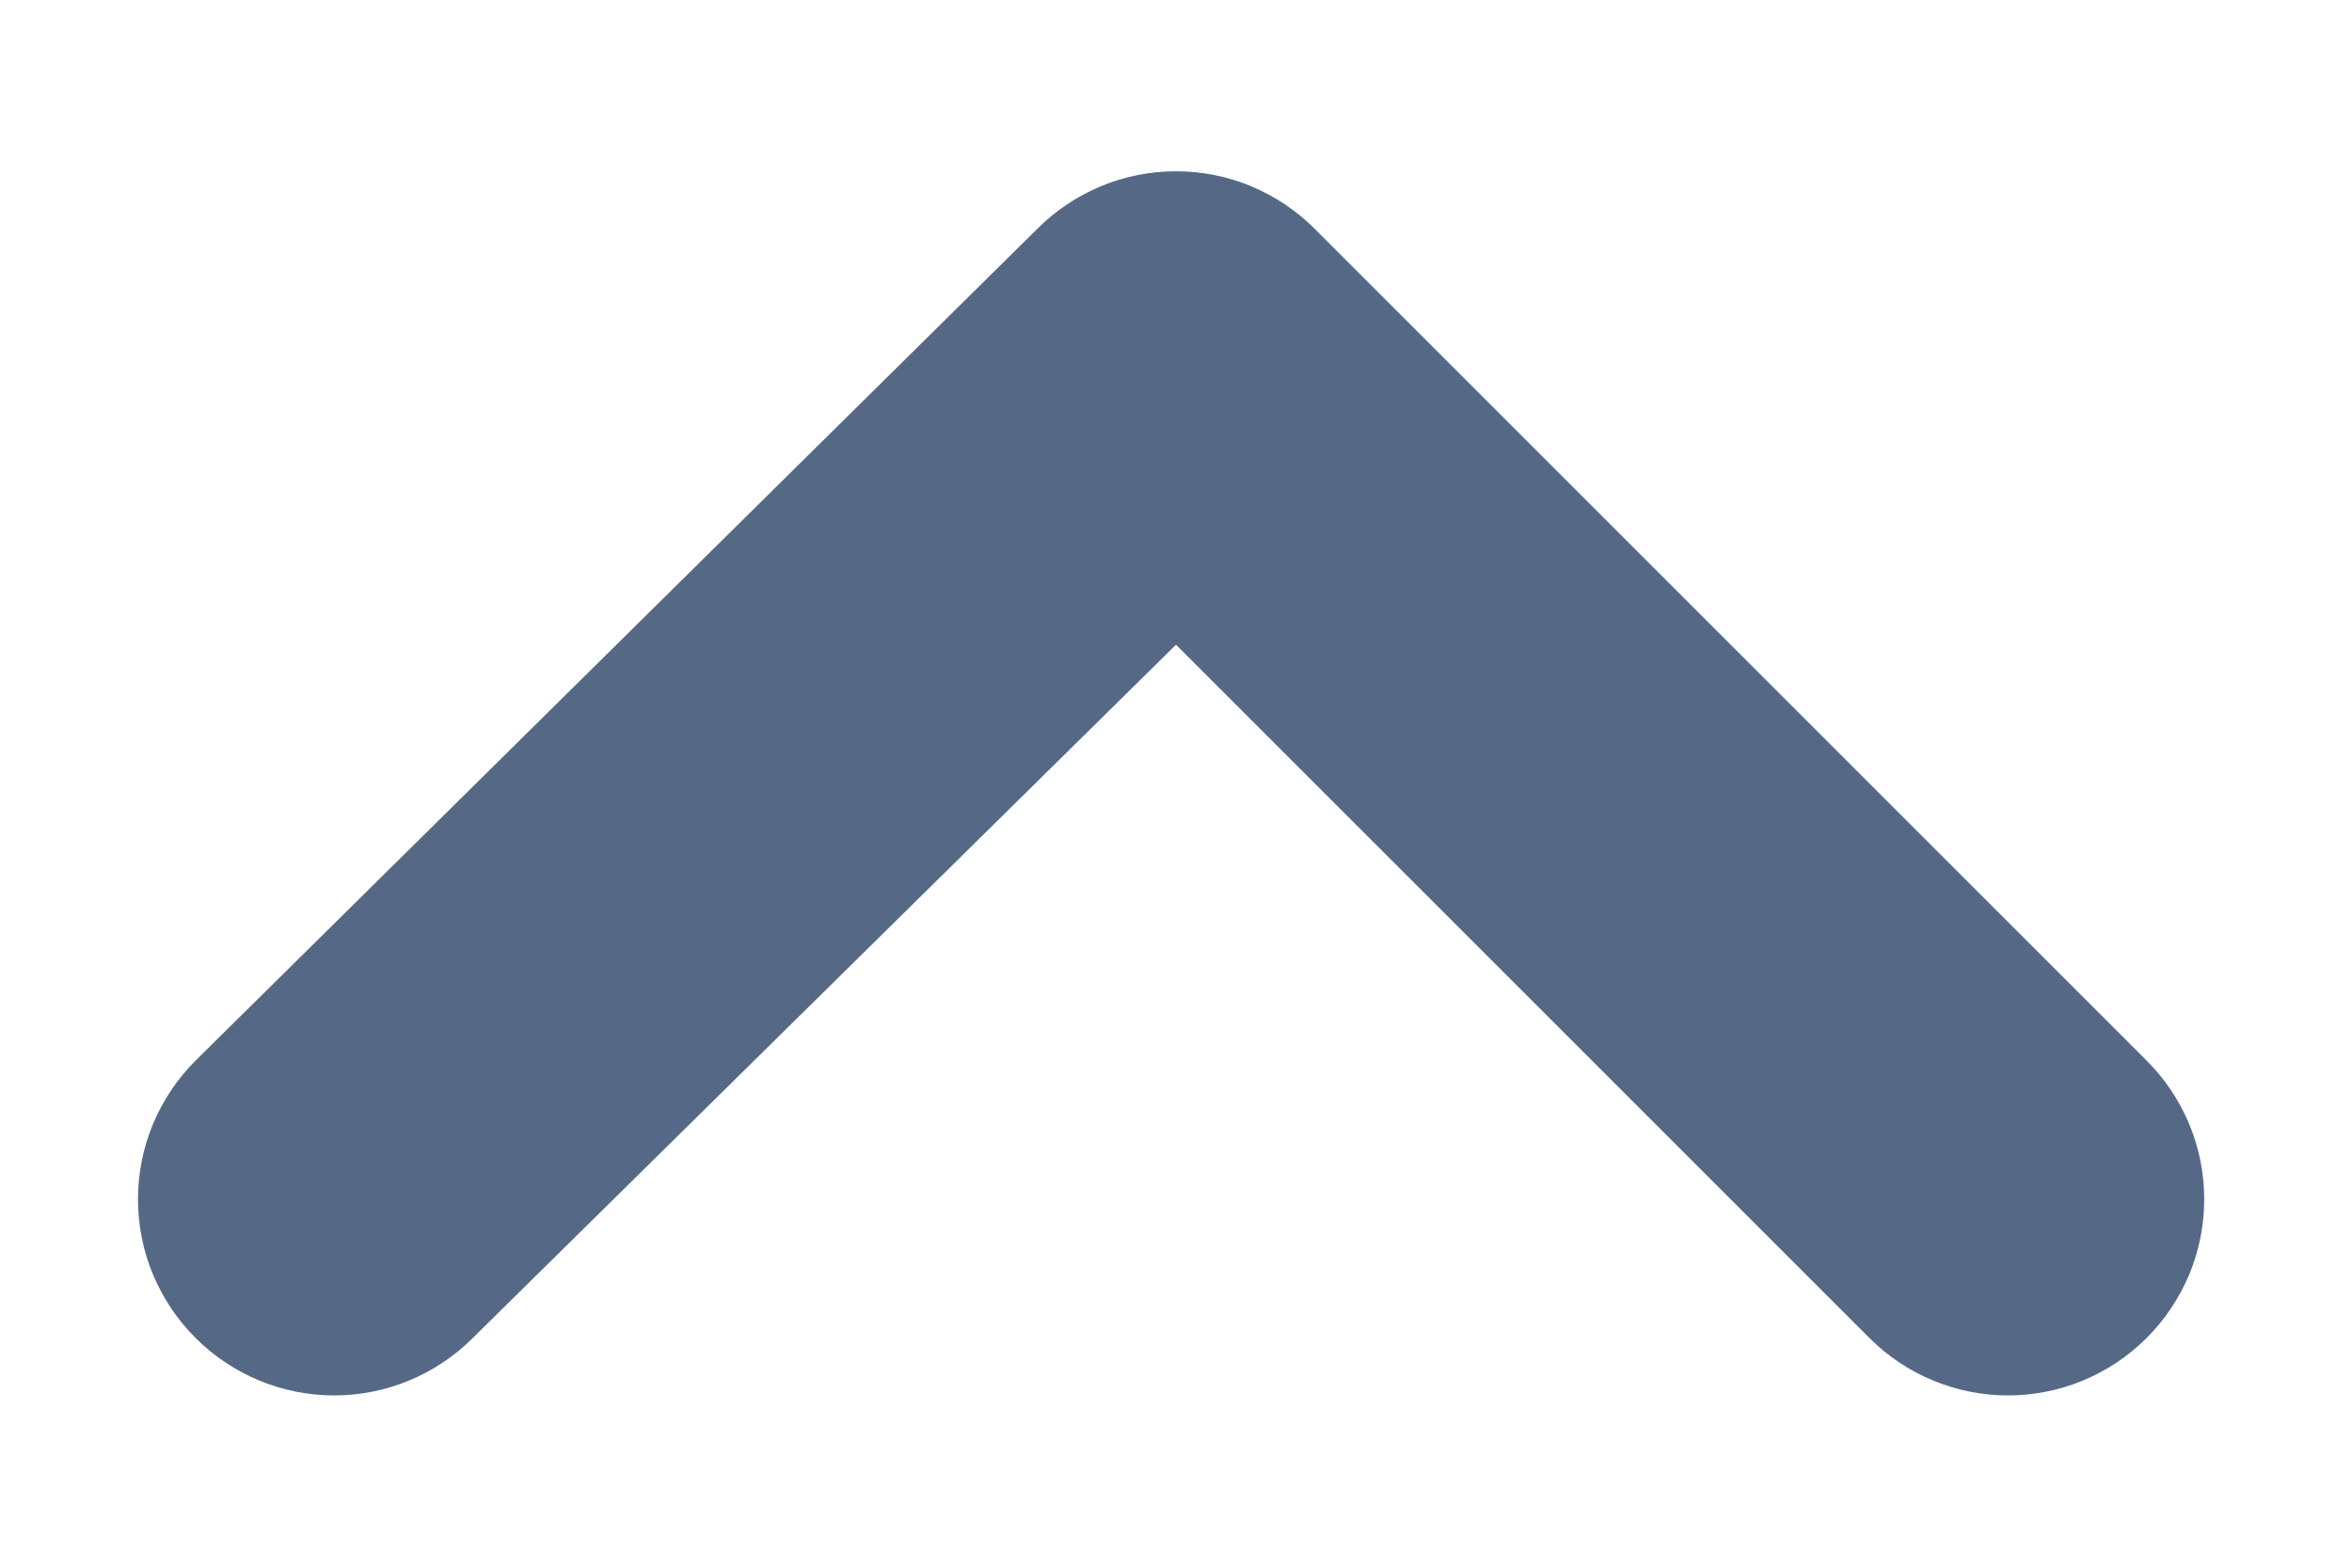 <svg width="12" height="8" viewBox="0 0 12 8" fill="none" xmlns="http://www.w3.org/2000/svg">
<path d="M1 6.83C1.187 7.016 1.441 7.121 1.705 7.121C1.969 7.121 2.223 7.016 2.41 6.83L6 3.29L9.54 6.83C9.727 7.016 9.981 7.121 10.245 7.121C10.509 7.121 10.763 7.016 10.95 6.83C11.044 6.737 11.118 6.626 11.169 6.505C11.22 6.383 11.246 6.252 11.246 6.12C11.246 5.988 11.22 5.857 11.169 5.735C11.118 5.614 11.044 5.503 10.95 5.41L6.71 1.17C6.617 1.076 6.506 1.002 6.385 0.951C6.263 0.9 6.132 0.874 6 0.874C5.868 0.874 5.737 0.9 5.615 0.951C5.494 1.002 5.383 1.076 5.29 1.17L1 5.41C0.906 5.503 0.832 5.614 0.781 5.735C0.73 5.857 0.704 5.988 0.704 6.12C0.704 6.252 0.73 6.383 0.781 6.505C0.832 6.626 0.906 6.737 1 6.83Z" fill="#556987"/>
</svg>
